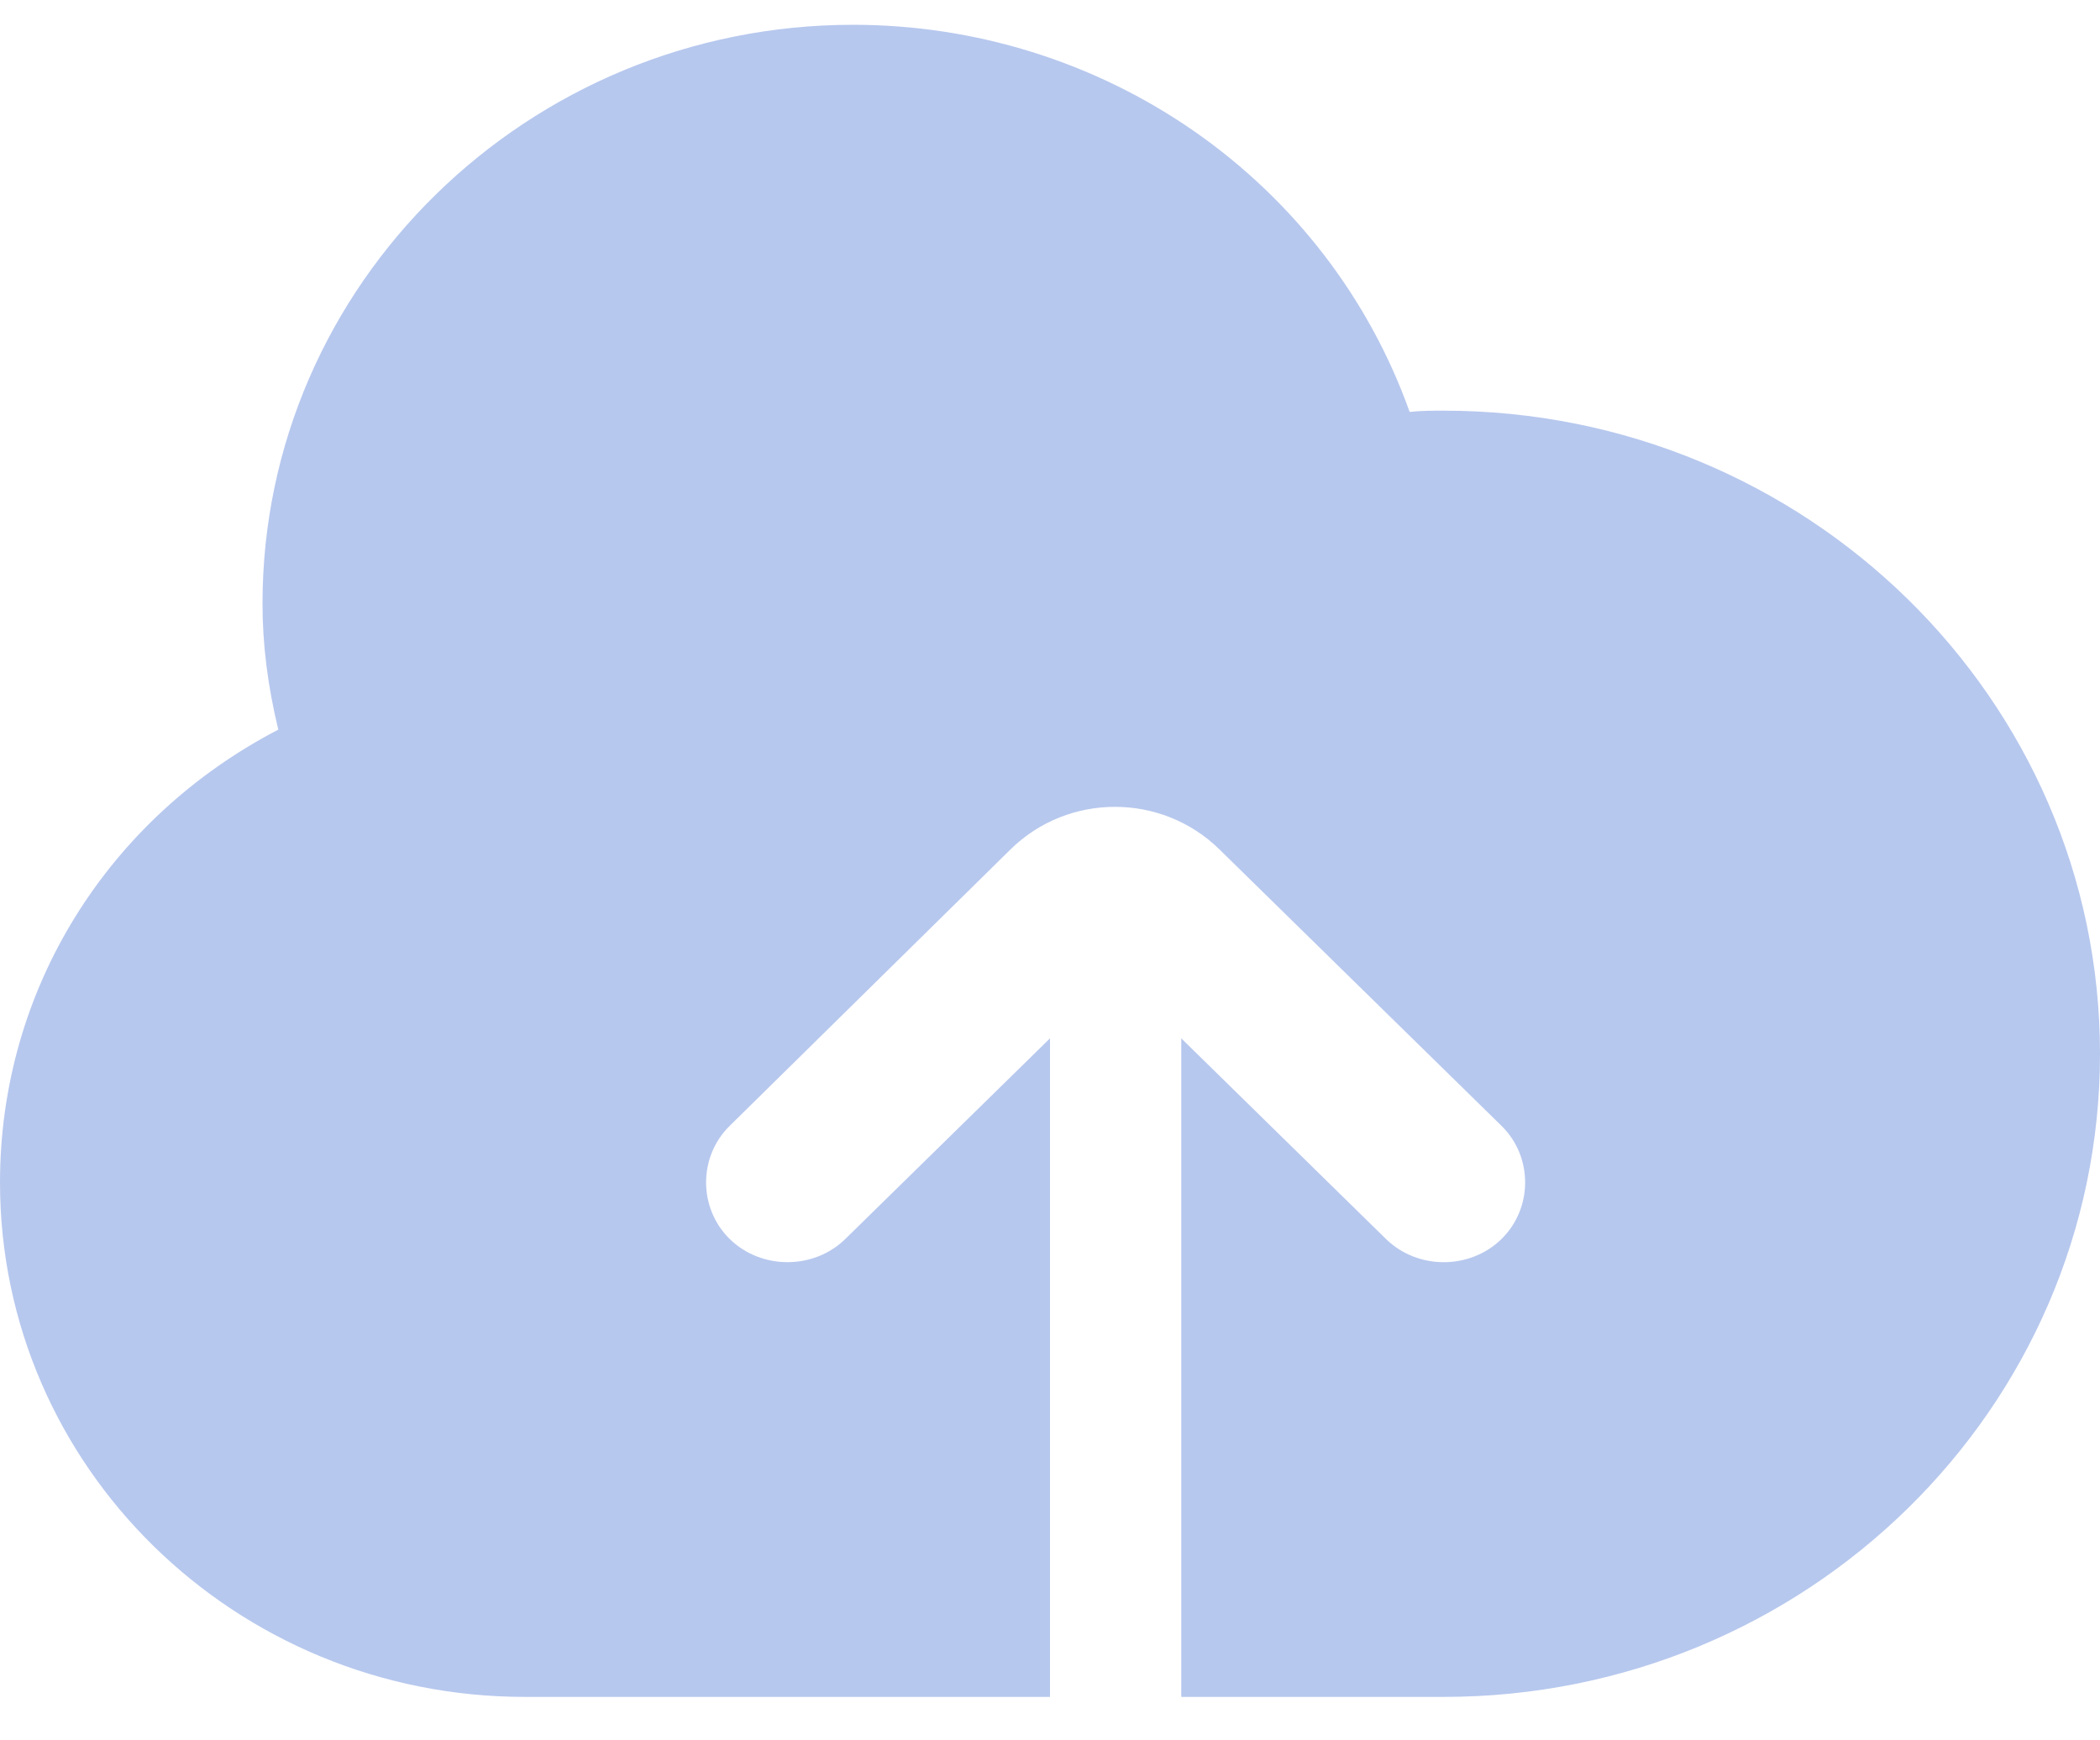 <svg width="35" height="29" viewBox="0 0 35 29" fill="none" xmlns="http://www.w3.org/2000/svg">
<path d="M24.062 6.843C23.866 6.843 23.691 6.843 23.494 6.864C22.822 4.979 21.568 3.345 19.906 2.189C18.244 1.033 16.257 0.413 14.219 0.413C8.794 0.413 4.375 4.743 4.375 10.058C4.375 10.744 4.463 11.43 4.638 12.158C1.794 13.637 0 16.488 0 19.703C0 24.439 3.916 28.276 8.75 28.276H17.5V17.302L14.088 20.646C13.562 21.16 12.688 21.16 12.162 20.646C11.637 20.131 11.637 19.274 12.162 18.76L16.844 14.152C17.806 13.209 19.359 13.209 20.322 14.152L25.025 18.76C25.55 19.274 25.55 20.131 25.025 20.646C24.762 20.903 24.413 21.032 24.062 21.032C23.712 21.032 23.363 20.903 23.1 20.646L19.688 17.302V28.276H24.062C30.1 28.276 35 23.475 35 17.559C35 11.644 30.1 6.843 24.062 6.843Z" fill="#B7C8EE"/>
</svg>
